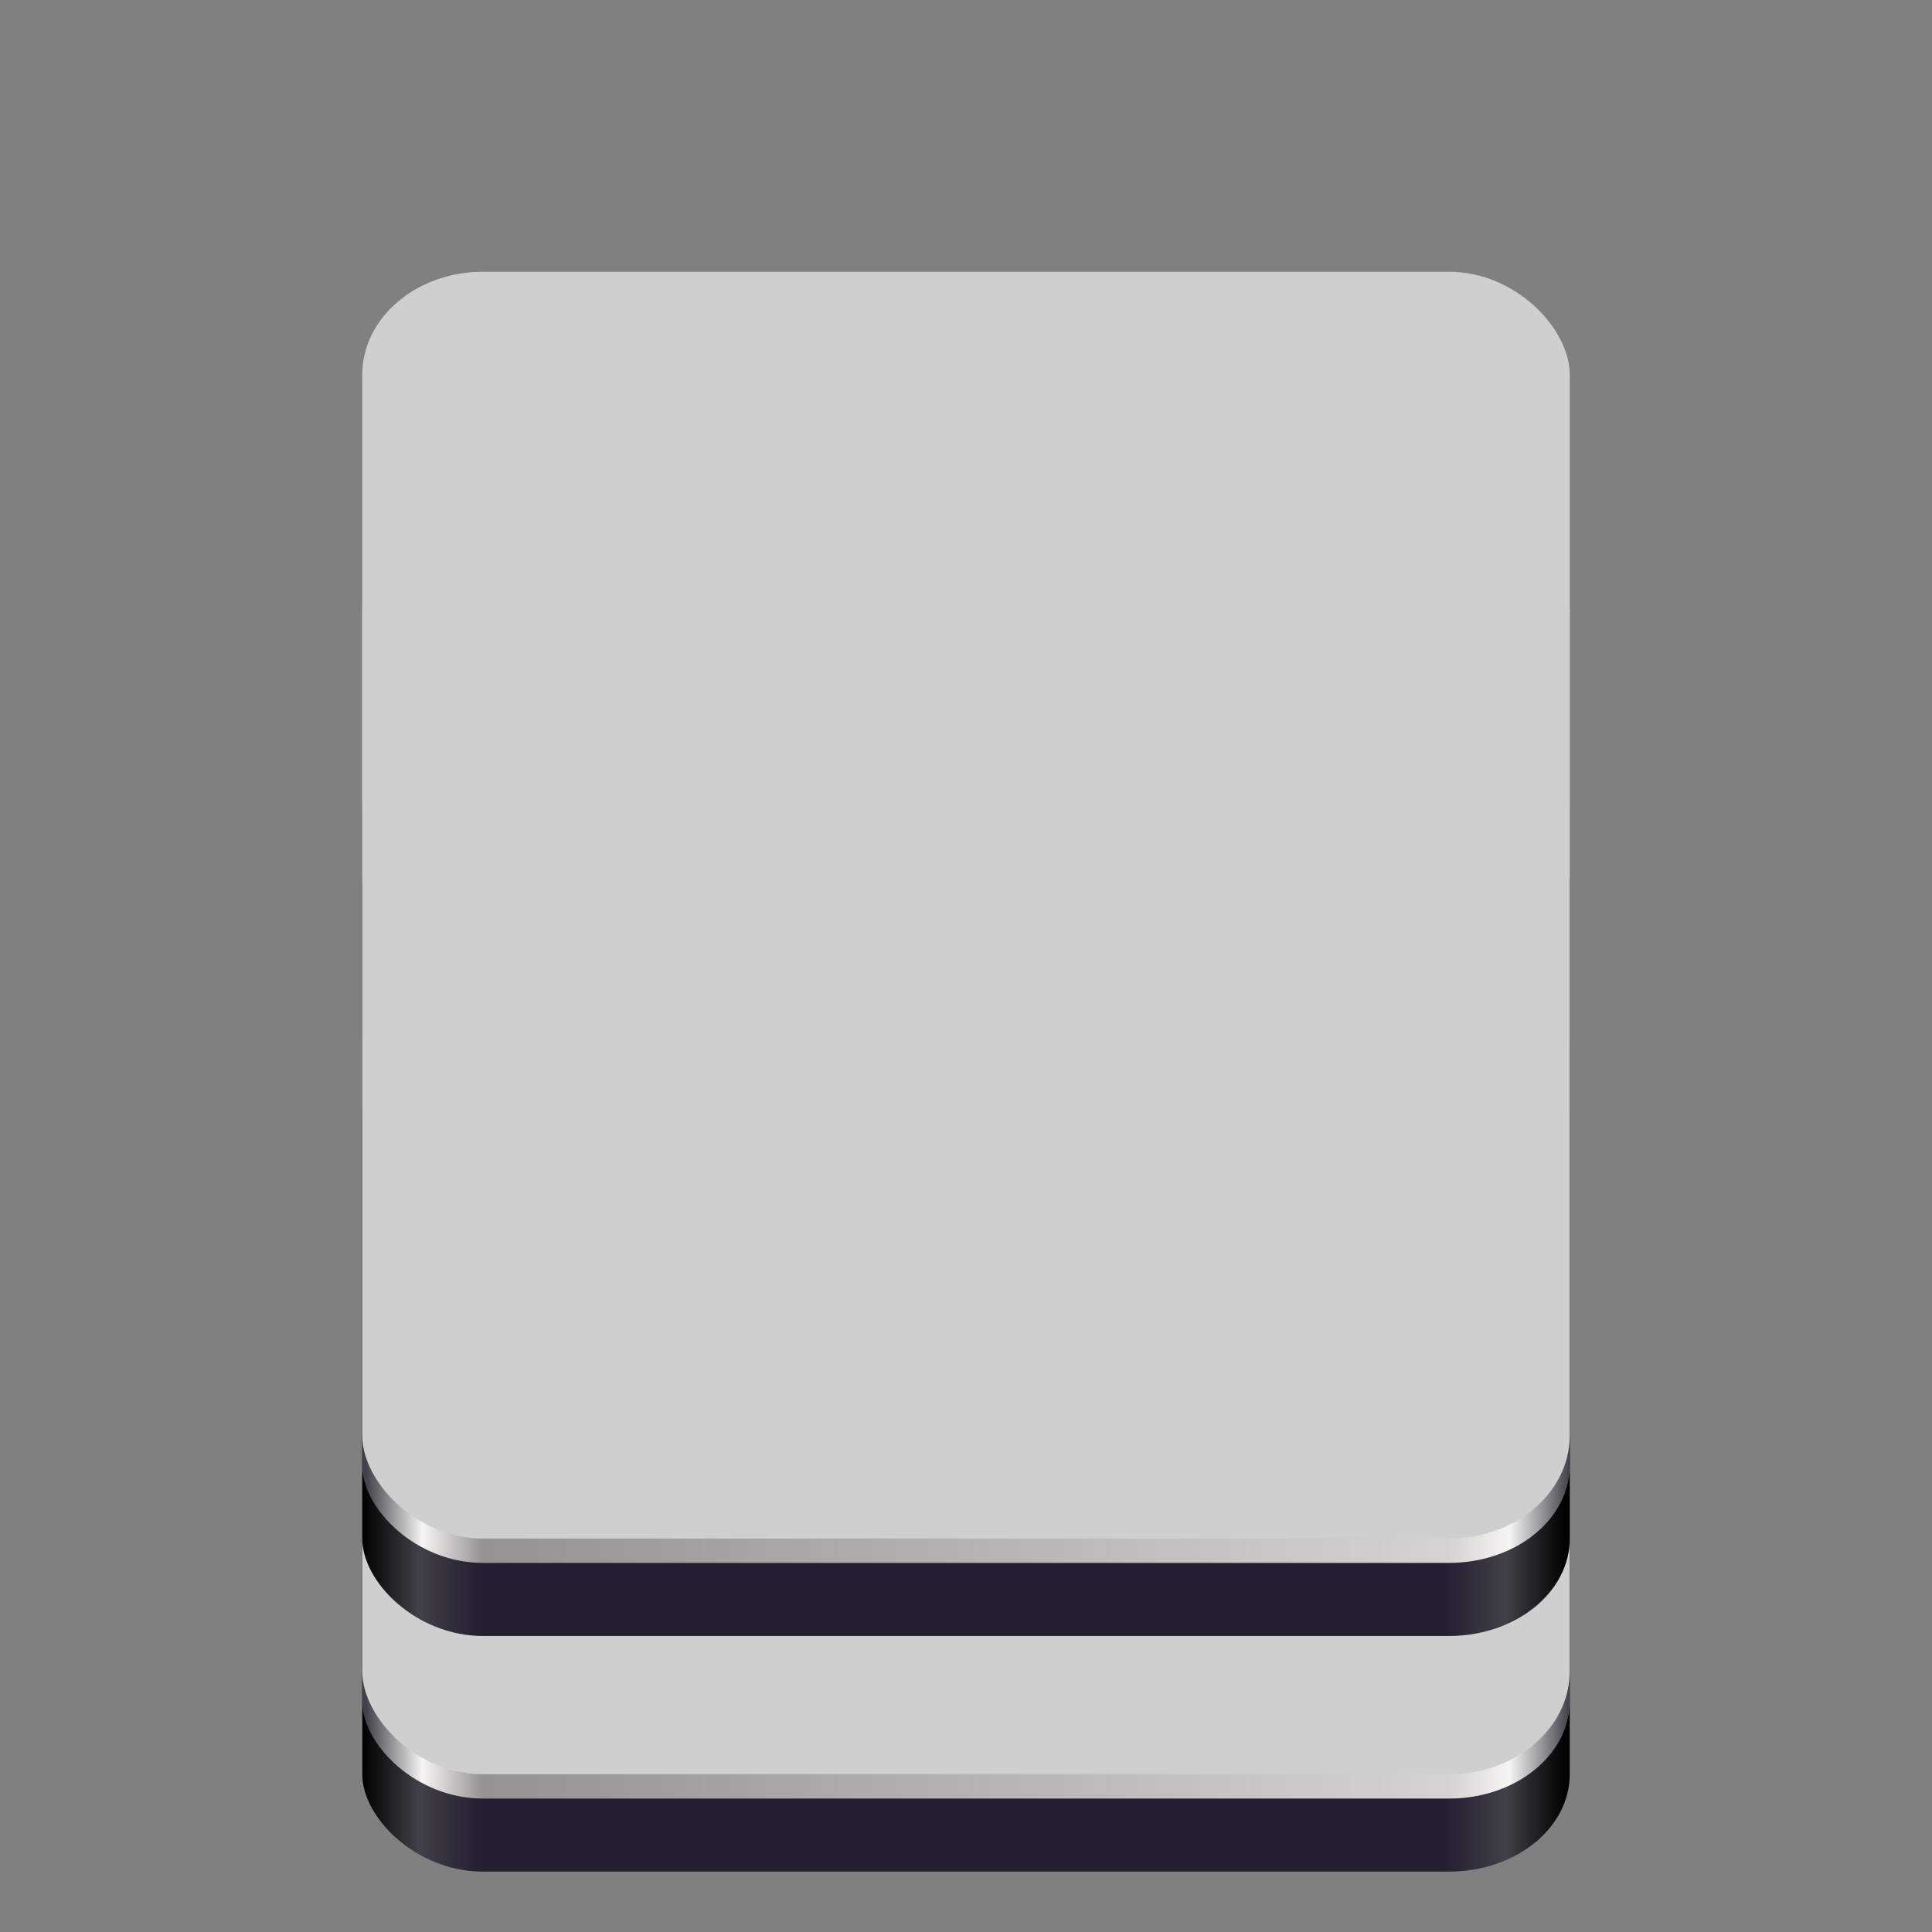 <svg enable-background="new" height="128" viewBox="0 0 128 128" width="128" xmlns="http://www.w3.org/2000/svg" xmlns:xlink="http://www.w3.org/1999/xlink">
  <rect x="0" y="0" width="128" height="128" fill="#808080" stroke="none"/>
  <linearGradient id="linearGradient1378">
    <stop offset="0" stop-color="#424048"/>
    <stop offset=".047" stop-color="#f6f5f4"/>
    <stop offset=".097" stop-color="#949390"/>
    <stop offset=".9" stop-color="#d5d3cf"/>
    <stop offset=".95" stop-color="#f6f5f4"/>
    <stop offset="1" stop-color="#424048"/>
  </linearGradient>
  <linearGradient id="linearGradient1364">
    <stop offset="0"/>
    <stop offset=".047" stop-color="#424048"/>
    <stop offset=".097" stop-color="#241f31"/>
    <stop offset=".9" stop-color="#241f31"/>
    <stop offset=".95" stop-color="#424048"/>
    <stop offset="1"/>
  </linearGradient>
  <linearGradient id="linearGradient1282">
    <stop offset="0" stop-color="#f6f5f4"/>
    <stop offset="1" stop-color="#cfcfcf"/>
  </linearGradient>
  <linearGradient gradientUnits="userSpaceOnUse" x1="280" x2="280" y1="172" y2="20">
    <stop offset="0" stop-color="#babdb6"/>
    <stop offset="1" stop-color="#babdb6" stop-opacity="0"/>
  </linearGradient>
  <linearGradient id="linearGradient1284" gradientTransform="matrix(.25 0 0 .202 -0 241.95)" gradientUnits="userSpaceOnUse" x1="27.363" x2="30.582" xlink:href="#linearGradient1282" y1="-157.657" y2="-156.584"/>
  <linearGradient id="linearGradient1444-3-9" gradientTransform="matrix(.25 0 0 .196 -20 134.306)" gradientUnits="userSpaceOnUse" x1="177" x2="496" xlink:href="#linearGradient1378" y1="619.964" y2="619.964"/>
  <linearGradient id="linearGradient1121" gradientTransform="matrix(.25 0 0 .196 -20 134.306)" gradientUnits="userSpaceOnUse" x1="176" x2="495" xlink:href="#linearGradient1364" y1="799.964" y2="799.964"/>
  <linearGradient id="linearGradient884" gradientTransform="matrix(.25 0 0 .243 -20 72.115)" gradientUnits="userSpaceOnUse" x1="176" x2="495" xlink:href="#linearGradient1364" y1="799.964" y2="799.964"/>
  <linearGradient id="linearGradient886" gradientTransform="matrix(.25 0 0 .243 -20 72.115)" gradientUnits="userSpaceOnUse" x1="177" x2="496" xlink:href="#linearGradient1378" y1="619.964" y2="619.964"/>
  <linearGradient id="linearGradient888" gradientUnits="userSpaceOnUse" x1="6.841" x2="7.646" xlink:href="#linearGradient1282" y1="166.137" y2="166.405"/>
  <g transform="translate(0 -172)">
    <circle cx="32.5" cy="199.195" fill="#ac1d2e" opacity=".05" r="0"/>
    <rect fill="url(#linearGradient1121)" height="56.47" rx="8" ry="6.454" width="80" x="24" y="239.53"/>
    <rect fill="url(#linearGradient1444-3-9)" height="56.47" rx="8" ry="6.454" width="80" x="24" y="234.69"/>
    <rect fill="url(#linearGradient1284)" height="83.898" rx="8" ry="6.822" width="80" x="24" y="205.648"/>
    <g transform="matrix(1 0 0 .807 0 60.44)">
      <circle cx="32.5" cy="152.551" fill="#ac1d2e" opacity=".05" r="0"/>
      <rect fill="url(#linearGradient884)" height="70" rx="8" width="80" x="24" y="202.551"/>
      <rect fill="url(#linearGradient886)" height="70" rx="8" width="80" x="24" y="196.551"/>
      <rect fill="url(#linearGradient888)" height="104" rx="8" ry="8.457" width="80" x="24" y="160.551"/>
    </g>
    <g transform="matrix(1 0 0 .807 0 46.482)">
      <circle cx="32.5" cy="152.551" fill="#ac1d2e" opacity=".05" r="0"/>
      <rect fill="url(#linearGradient884)" height="70" rx="8" width="80" x="24" y="202.551"/>
      <rect fill="url(#linearGradient886)" height="70" rx="8" width="80" x="24" y="196.551"/>
      <rect fill="url(#linearGradient888)" height="104" rx="8" ry="8.457" width="80" x="24" y="160.551"/>
    </g>
  </g>
</svg>
